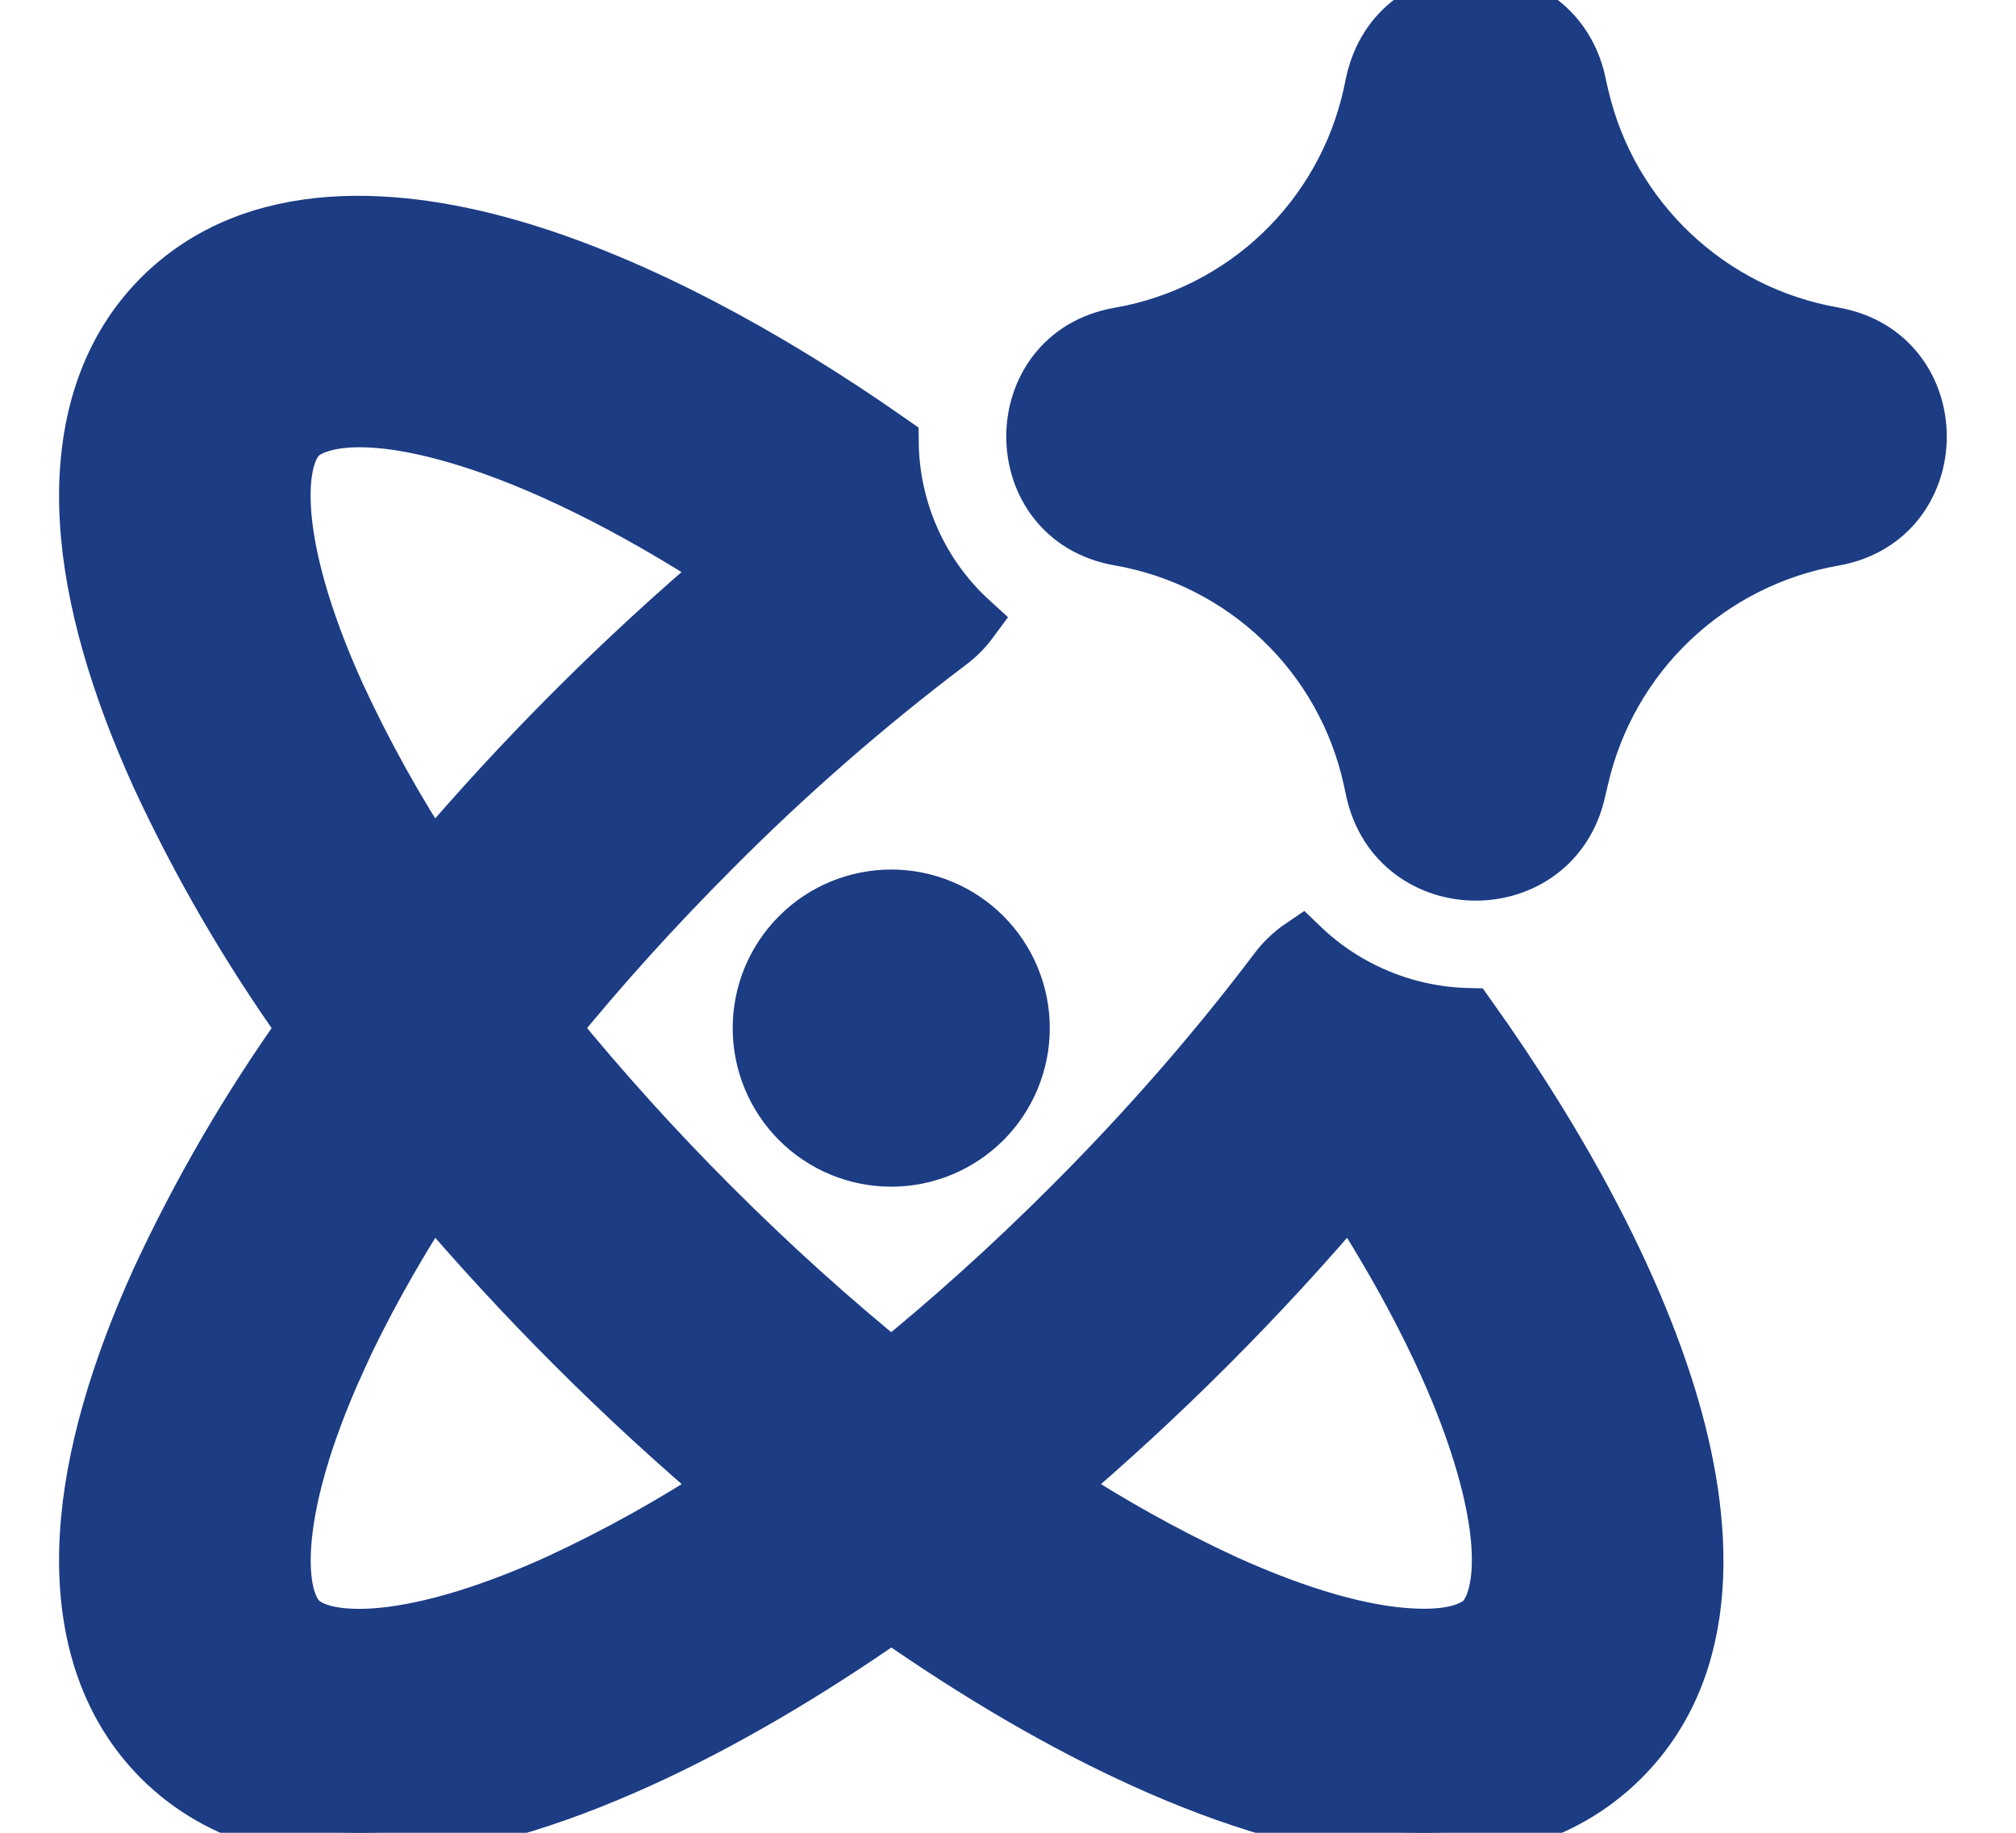 <svg width="22" height="20" viewBox="0 0 51 50" fill="none" xmlns="http://www.w3.org/2000/svg">
<path fill-rule="evenodd" clip-rule="evenodd" d="M35.462 2.252C36.116 -0.738 40.375 -0.756 41.058 2.23L41.086 2.37L41.151 2.648C41.937 5.988 44.64 8.538 48.023 9.128C51.141 9.672 51.141 14.149 48.023 14.692C46.36 14.983 44.821 15.759 43.596 16.921C42.372 18.083 41.518 19.58 41.14 21.225L41.054 21.59C40.375 24.576 36.12 24.558 35.462 21.569L35.394 21.254C35.033 19.601 34.188 18.094 32.966 16.924C31.745 15.754 30.203 14.974 28.536 14.685C25.425 14.145 25.425 9.675 28.536 9.135C30.197 8.847 31.734 8.072 32.954 6.909C34.173 5.746 35.02 4.247 35.387 2.602L35.437 2.366L35.462 2.252ZM38.061 27.705C36.358 27.668 34.731 26.993 33.502 25.813C33.235 25.994 33.001 26.219 32.809 26.478C31.2 28.61 29.316 30.787 27.184 32.915C25.568 34.531 23.931 36.001 22.314 37.313C20.698 36.001 19.061 34.531 17.445 32.915C15.897 31.369 14.429 29.744 13.047 28.048C14.359 26.428 15.832 24.794 17.445 23.178C19.455 21.154 21.606 19.274 23.881 17.553C24.116 17.38 24.323 17.173 24.496 16.938C23.816 16.318 23.271 15.565 22.896 14.725C22.521 13.885 22.323 12.977 22.314 12.057C18.807 9.6 15.339 7.78 12.242 6.832C8.888 5.806 4.955 5.531 2.377 8.105C0.707 9.779 0.253 12.053 0.382 14.217C0.511 16.384 1.237 18.765 2.334 21.183C3.45 23.59 4.787 25.888 6.328 28.048C4.788 30.206 3.451 32.502 2.334 34.907C1.237 37.324 0.511 39.706 0.382 41.873C0.253 44.04 0.704 46.31 2.377 47.984C4.051 49.657 6.325 50.108 8.488 49.979C10.651 49.847 13.036 49.125 15.453 48.027C17.634 47.036 19.955 45.685 22.318 44.033C24.678 45.685 26.995 47.036 29.18 48.027C31.593 49.125 33.978 49.851 36.145 49.979C38.312 50.108 40.579 49.654 42.252 47.98C44.83 45.406 44.555 41.472 43.528 38.118C42.549 34.921 40.643 31.327 38.061 27.705ZM10.672 11.96C12.732 12.589 15.188 13.784 17.849 15.515C14.944 17.979 12.246 20.677 9.782 23.582C8.814 22.107 7.956 20.563 7.215 18.962C6.275 16.888 5.813 15.171 5.735 13.895C5.66 12.611 5.974 12.096 6.171 11.899C6.493 11.578 7.68 11.048 10.672 11.96ZM7.215 37.131C7.873 35.683 8.735 34.127 9.782 32.511C12.247 35.416 14.946 38.114 17.852 40.578C16.379 41.548 14.836 42.407 13.236 43.149C11.162 44.09 9.446 44.551 8.17 44.63C6.882 44.705 6.371 44.39 6.174 44.194C5.978 43.997 5.663 43.478 5.738 42.198C5.817 40.922 6.275 39.205 7.218 37.131H7.215ZM31.396 43.149C29.798 42.407 28.256 41.548 26.784 40.578C29.686 38.114 32.382 35.416 34.843 32.511C36.57 35.175 37.765 37.632 38.394 39.691C39.309 42.681 38.78 43.872 38.458 44.194C38.258 44.39 37.743 44.705 36.463 44.626C35.183 44.555 33.47 44.09 31.396 43.149ZM18.739 28.048C18.739 27.1 19.116 26.19 19.786 25.52C20.457 24.849 21.366 24.472 22.314 24.472C23.263 24.472 24.172 24.849 24.843 25.52C25.513 26.19 25.89 27.1 25.89 28.048C25.89 28.997 25.513 29.906 24.843 30.577C24.172 31.247 23.263 31.624 22.314 31.624C21.366 31.624 20.457 31.247 19.786 30.577C19.116 29.906 18.739 28.997 18.739 28.048Z" stroke="#1C3C84" stroke-width="1.5" stroke-linecap="round" fill="#1C3C84"/>
</svg>
